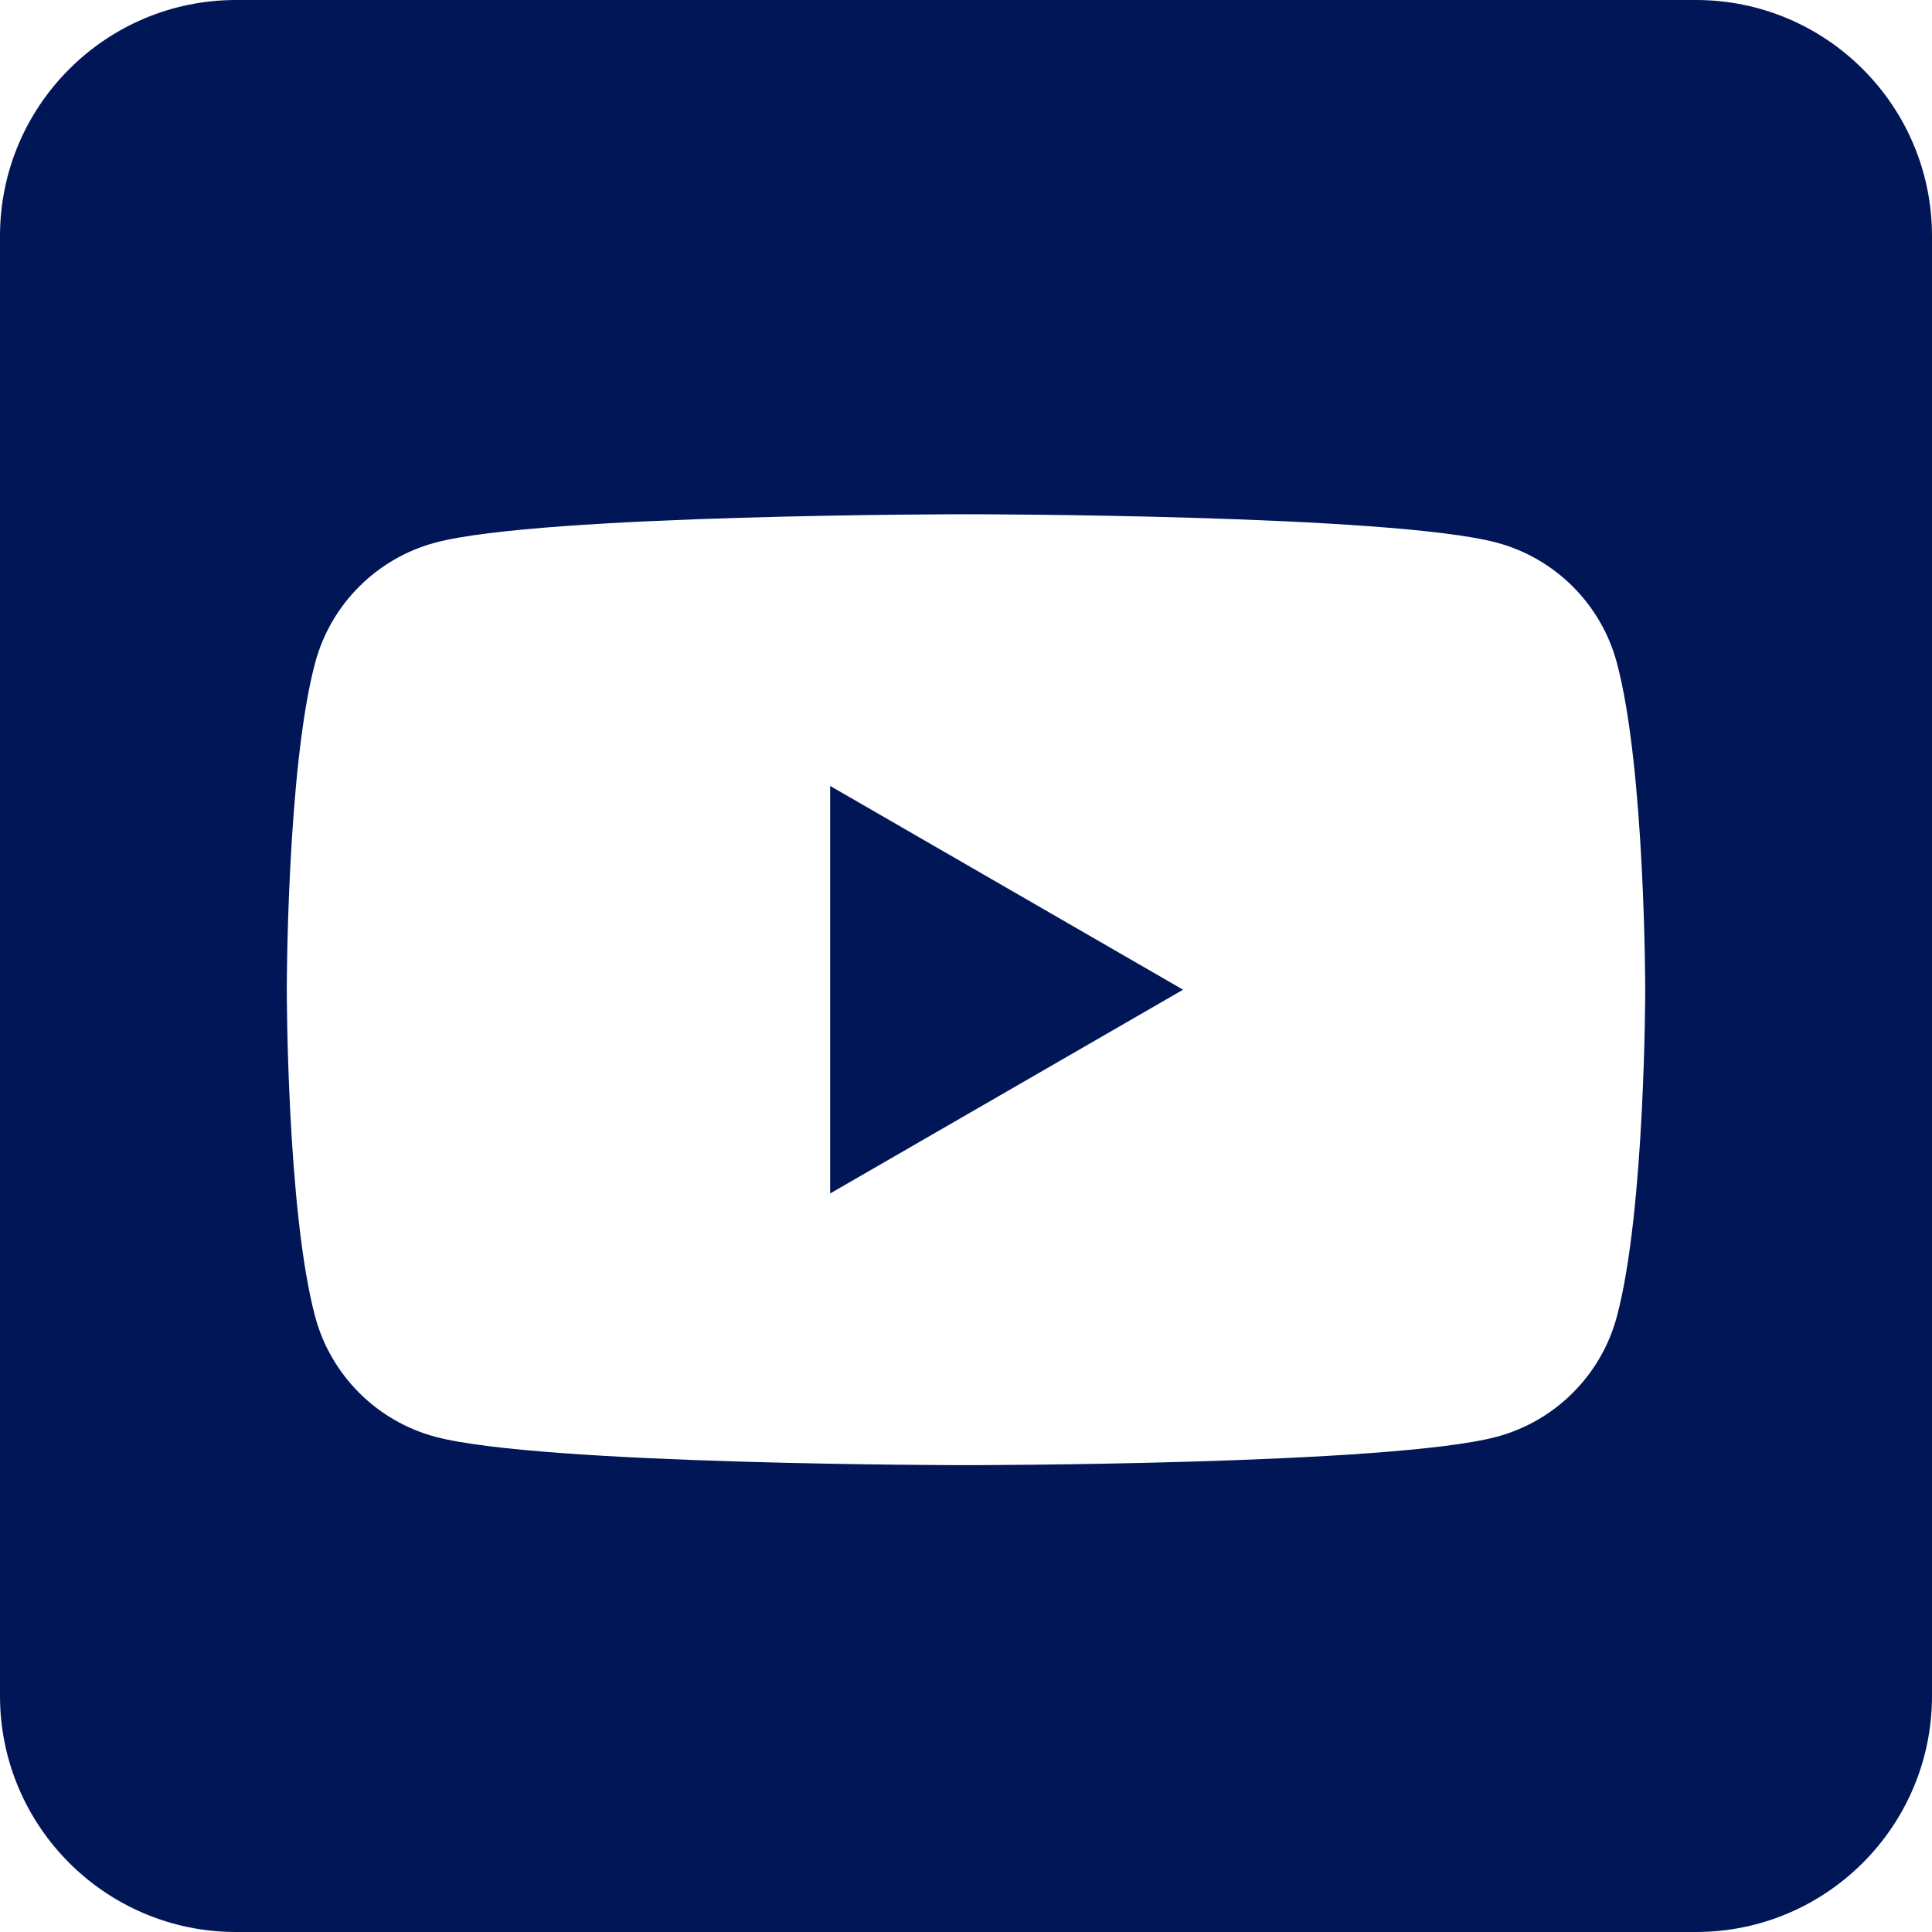 <svg id="emyewnSlJav1" xmlns="http://www.w3.org/2000/svg" xmlns:xlink="http://www.w3.org/1999/xlink" viewBox="0 0 512 512" shape-rendering="geometricPrecision" text-rendering="geometricPrecision" project-id="fa6df49def274de9b70637e06967edae" export-id="cd4c407edc8f41b48f5f5d7d460dd6da" cached="false" style="background-color:#fff"><path d="M449.446,0C483.971,0,512,28.03,512,62.554v386.892C512,483.97,483.97,512,449.446,512h-386.892C28.03,512,0,483.97,0,449.446L0,62.554C0,28.03,28.029,0,62.554,0h386.892ZM428.479,175.63c-4.139-15.489-16.337-27.687-31.826-31.826C368.575,136.28,256,136.28,256,136.28s-112.575,0-140.653,7.524c-15.486,4.139-27.686,16.337-31.826,31.826C76,203.705,76,262.282,76,262.282s0,58.576,7.521,86.648c4.14,15.489,16.34,27.69,31.826,31.829C143.425,388.28,256,388.28,256,388.28s112.575,0,140.653-7.521c15.489-4.139,27.687-16.34,31.826-31.829C436,320.858,436,262.282,436,262.282s0-58.577-7.521-86.652ZM219.998,316.283v-108.002l93.53,54.001-93.53,54.001Z" clip-rule="evenodd" fill="#001657" fill-rule="evenodd" stroke-linejoin="round" stroke-miterlimit="2"/></svg>
